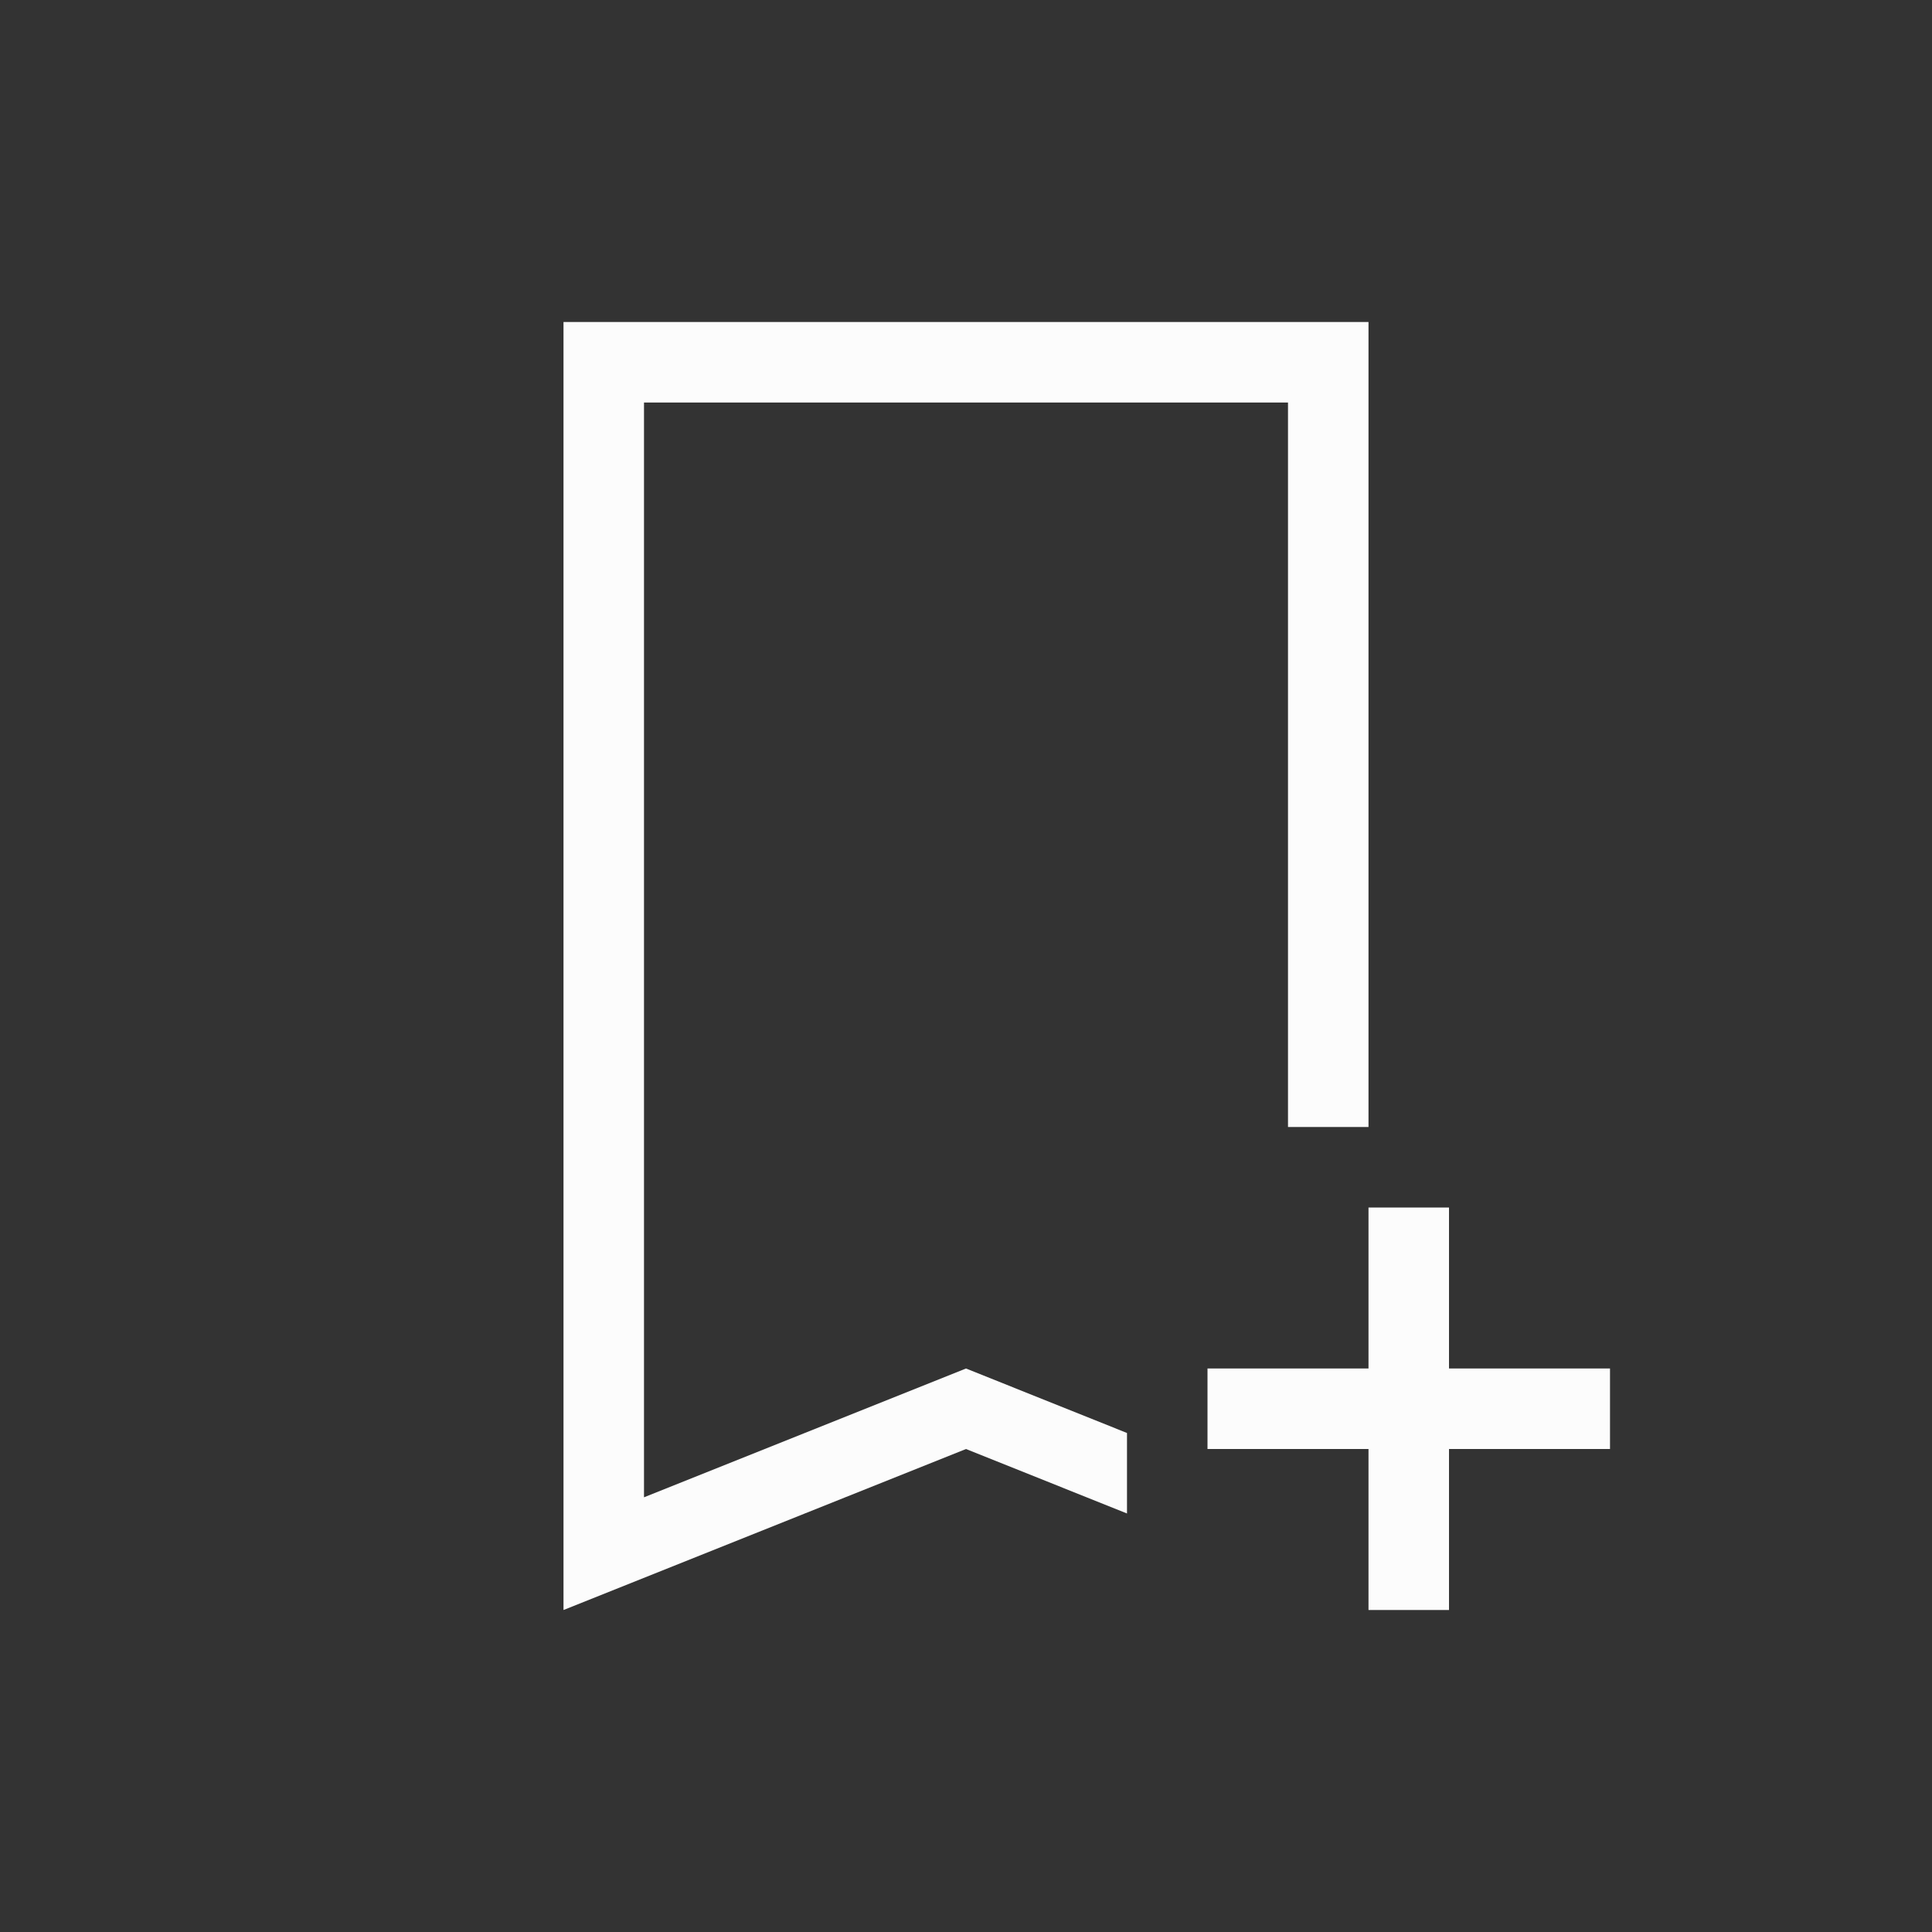<svg xmlns="http://www.w3.org/2000/svg" version="1.1" viewBox="0 0 24 24" width="24" height="24">
  <rect x="0" y="0" width="24" height="24" fill="#333333" stroke="none"/>
  <defs>
    <style type="text/css" id="current-color-scheme">.ColorScheme-Text { color: #fcfcfc; } </style>
  </defs>
  <g transform="translate(1,1)">
    <path style="fill:currentColor;fill-opacity:1;stroke:none" d="m16 14v2h-2v1h2v2h1v-2h2v-1h-2v-2zm-10-11v16l5-2 2 0.801v-1l-2-0.801-4 1.6v-13.6h8v9h1v-10z" class="ColorScheme-Text"/>
  </g>
</svg>
